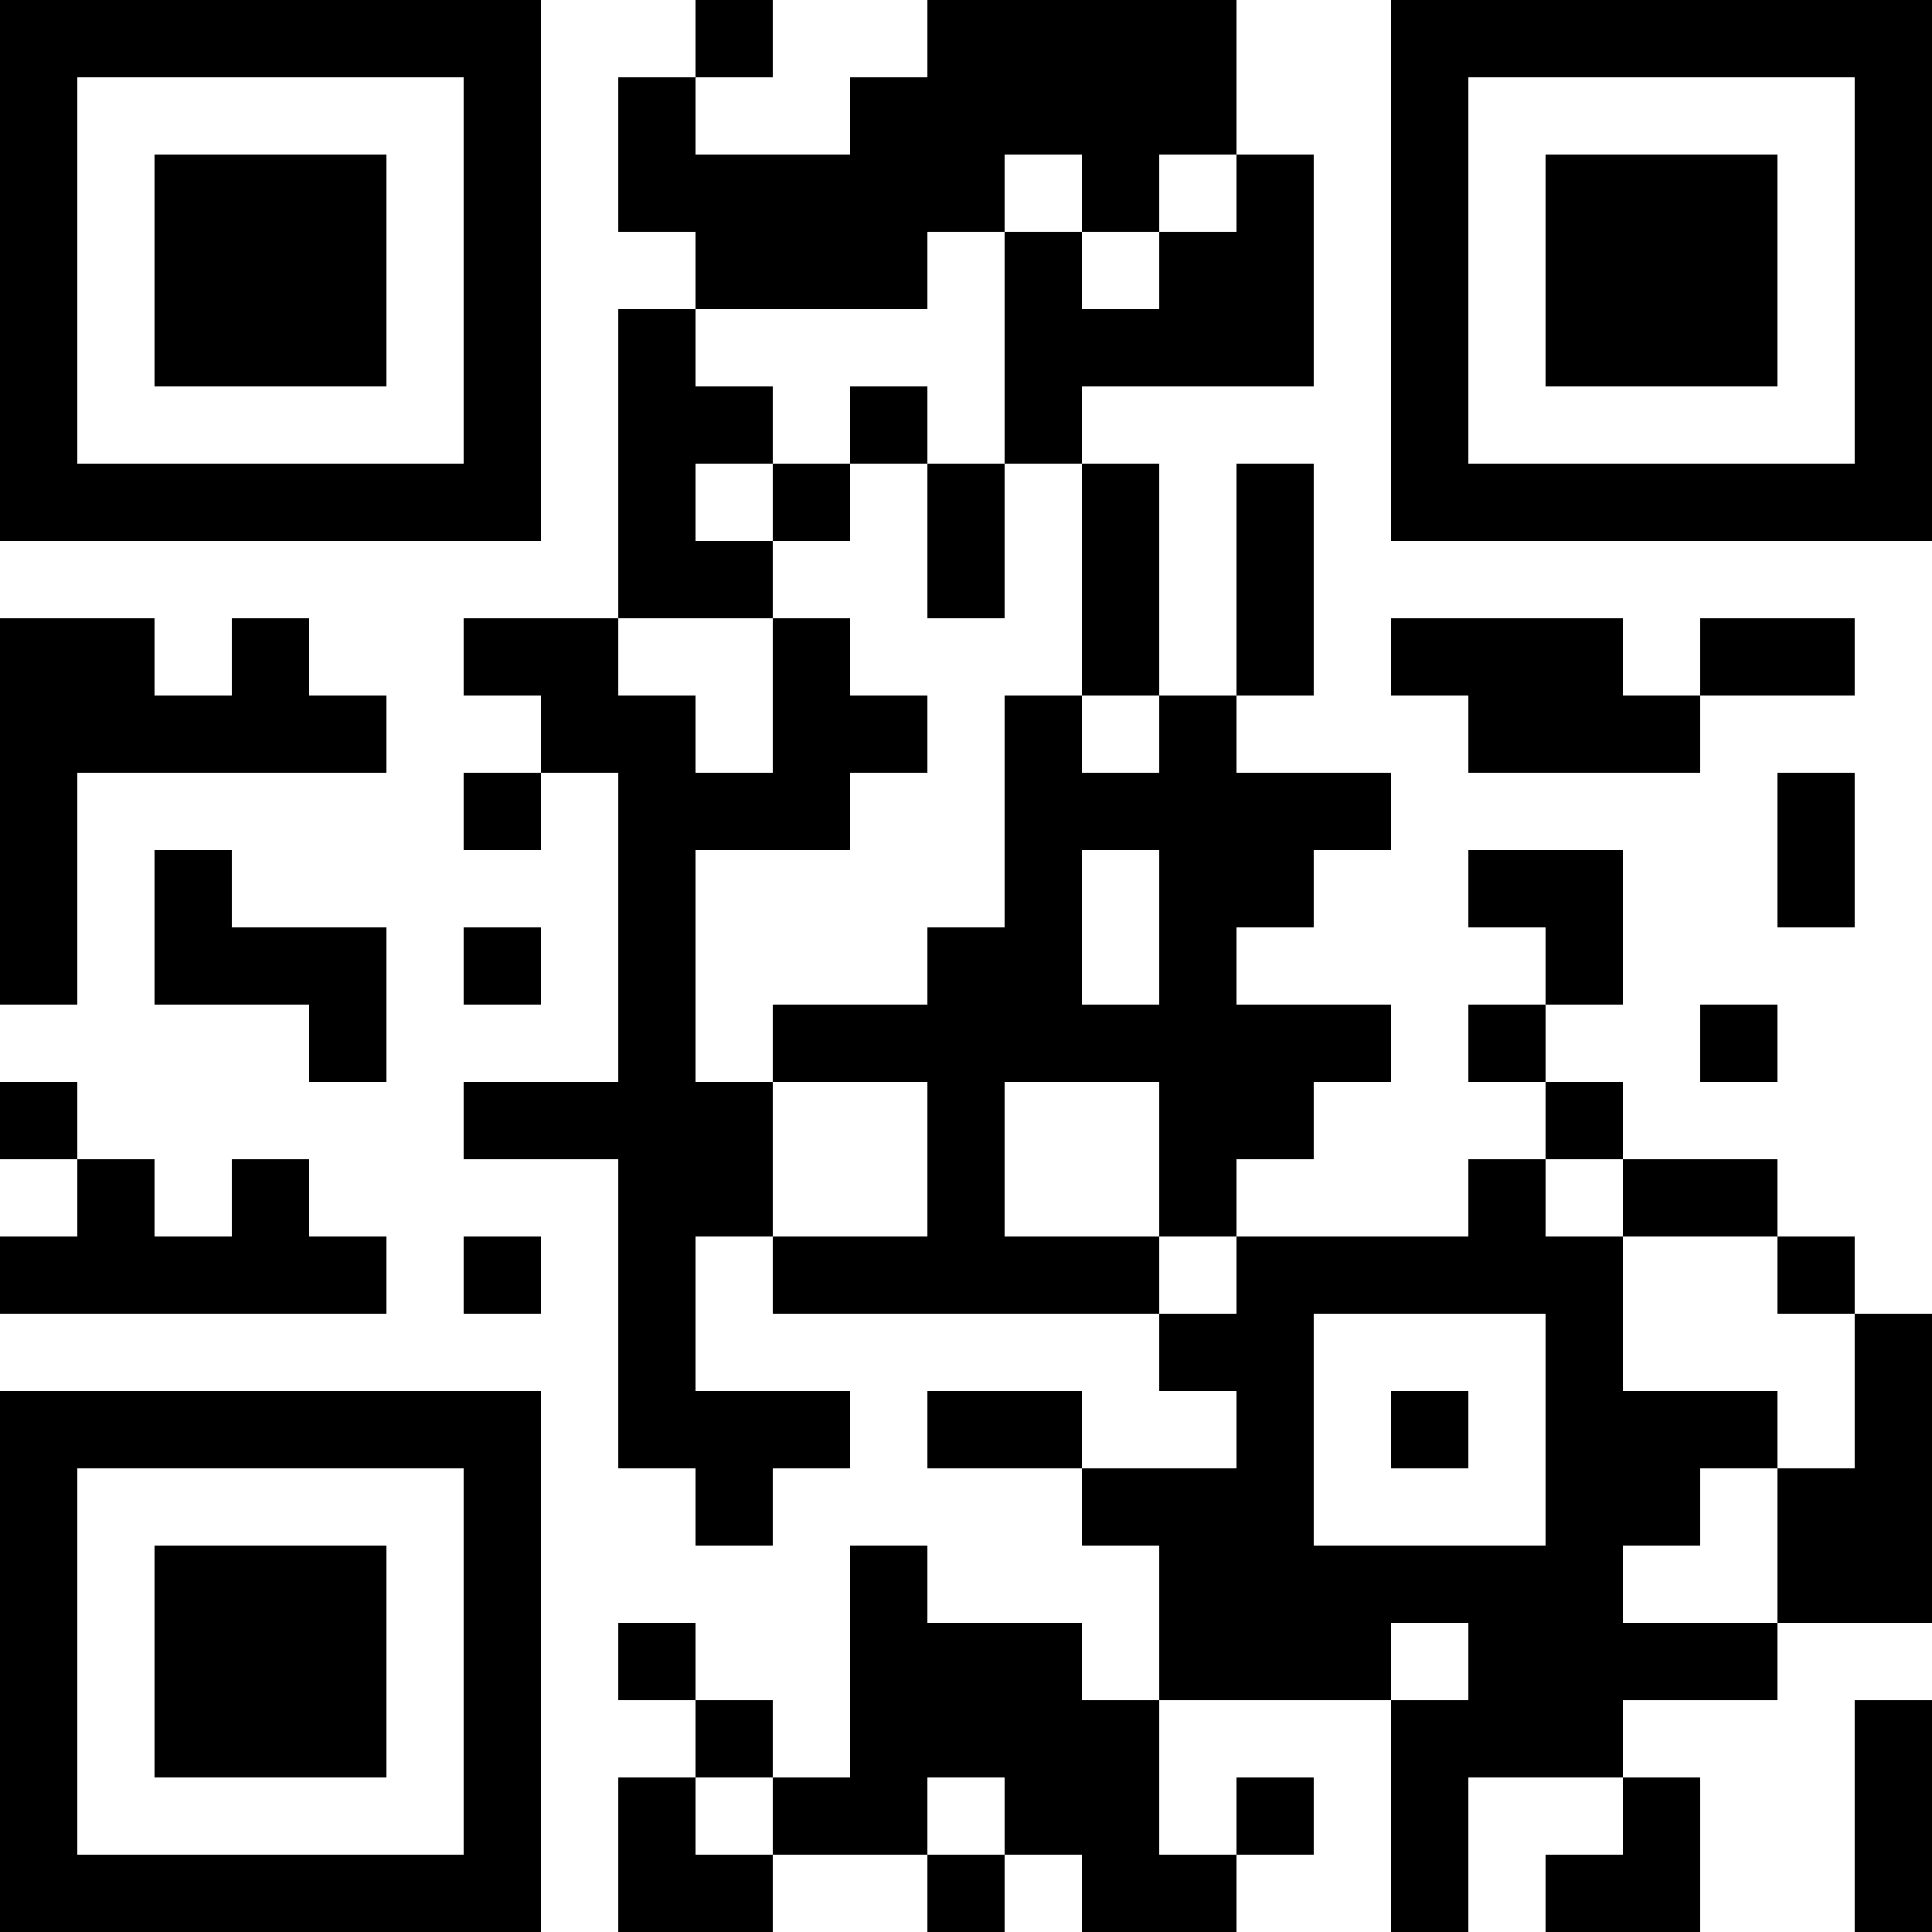 <?xml version="1.0" encoding="UTF-8"?>
<svg xmlns="http://www.w3.org/2000/svg" version="1.1" width="300" height="300" viewBox="0 0 300 300"><rect x="0" y="0" width="300" height="300" fill="#ffffff"/><g transform="scale(12)"><g transform="translate(0,0)"><path fill-rule="evenodd" d="M9 0L9 1L8 1L8 3L9 3L9 4L8 4L8 8L6 8L6 9L7 9L7 10L6 10L6 11L7 11L7 10L8 10L8 14L6 14L6 15L8 15L8 19L9 19L9 20L10 20L10 19L11 19L11 18L9 18L9 16L10 16L10 17L15 17L15 18L16 18L16 19L14 19L14 18L12 18L12 19L14 19L14 20L15 20L15 22L14 22L14 21L12 21L12 20L11 20L11 23L10 23L10 22L9 22L9 21L8 21L8 22L9 22L9 23L8 23L8 25L10 25L10 24L12 24L12 25L13 25L13 24L14 24L14 25L16 25L16 24L17 24L17 23L16 23L16 24L15 24L15 22L18 22L18 25L19 25L19 23L21 23L21 24L20 24L20 25L22 25L22 23L21 23L21 22L23 22L23 21L25 21L25 17L24 17L24 16L23 16L23 15L21 15L21 14L20 14L20 13L21 13L21 11L19 11L19 12L20 12L20 13L19 13L19 14L20 14L20 15L19 15L19 16L16 16L16 15L17 15L17 14L18 14L18 13L16 13L16 12L17 12L17 11L18 11L18 10L16 10L16 9L17 9L17 6L16 6L16 9L15 9L15 6L14 6L14 5L17 5L17 2L16 2L16 0L12 0L12 1L11 1L11 2L9 2L9 1L10 1L10 0ZM13 2L13 3L12 3L12 4L9 4L9 5L10 5L10 6L9 6L9 7L10 7L10 8L8 8L8 9L9 9L9 10L10 10L10 8L11 8L11 9L12 9L12 10L11 10L11 11L9 11L9 14L10 14L10 16L12 16L12 14L10 14L10 13L12 13L12 12L13 12L13 9L14 9L14 10L15 10L15 9L14 9L14 6L13 6L13 3L14 3L14 4L15 4L15 3L16 3L16 2L15 2L15 3L14 3L14 2ZM11 5L11 6L10 6L10 7L11 7L11 6L12 6L12 8L13 8L13 6L12 6L12 5ZM0 8L0 13L1 13L1 10L5 10L5 9L4 9L4 8L3 8L3 9L2 9L2 8ZM18 8L18 9L19 9L19 10L22 10L22 9L24 9L24 8L22 8L22 9L21 9L21 8ZM23 10L23 12L24 12L24 10ZM2 11L2 13L4 13L4 14L5 14L5 12L3 12L3 11ZM14 11L14 13L15 13L15 11ZM6 12L6 13L7 13L7 12ZM22 13L22 14L23 14L23 13ZM0 14L0 15L1 15L1 16L0 16L0 17L5 17L5 16L4 16L4 15L3 15L3 16L2 16L2 15L1 15L1 14ZM13 14L13 16L15 16L15 17L16 17L16 16L15 16L15 14ZM20 15L20 16L21 16L21 18L23 18L23 19L22 19L22 20L21 20L21 21L23 21L23 19L24 19L24 17L23 17L23 16L21 16L21 15ZM6 16L6 17L7 17L7 16ZM17 17L17 20L20 20L20 17ZM18 18L18 19L19 19L19 18ZM18 21L18 22L19 22L19 21ZM24 22L24 25L25 25L25 22ZM9 23L9 24L10 24L10 23ZM12 23L12 24L13 24L13 23ZM0 0L0 7L7 7L7 0ZM1 1L1 6L6 6L6 1ZM2 2L2 5L5 5L5 2ZM18 0L18 7L25 7L25 0ZM19 1L19 6L24 6L24 1ZM20 2L20 5L23 5L23 2ZM0 18L0 25L7 25L7 18ZM1 19L1 24L6 24L6 19ZM2 20L2 23L5 23L5 20Z" fill="#000000"/></g></g></svg>
